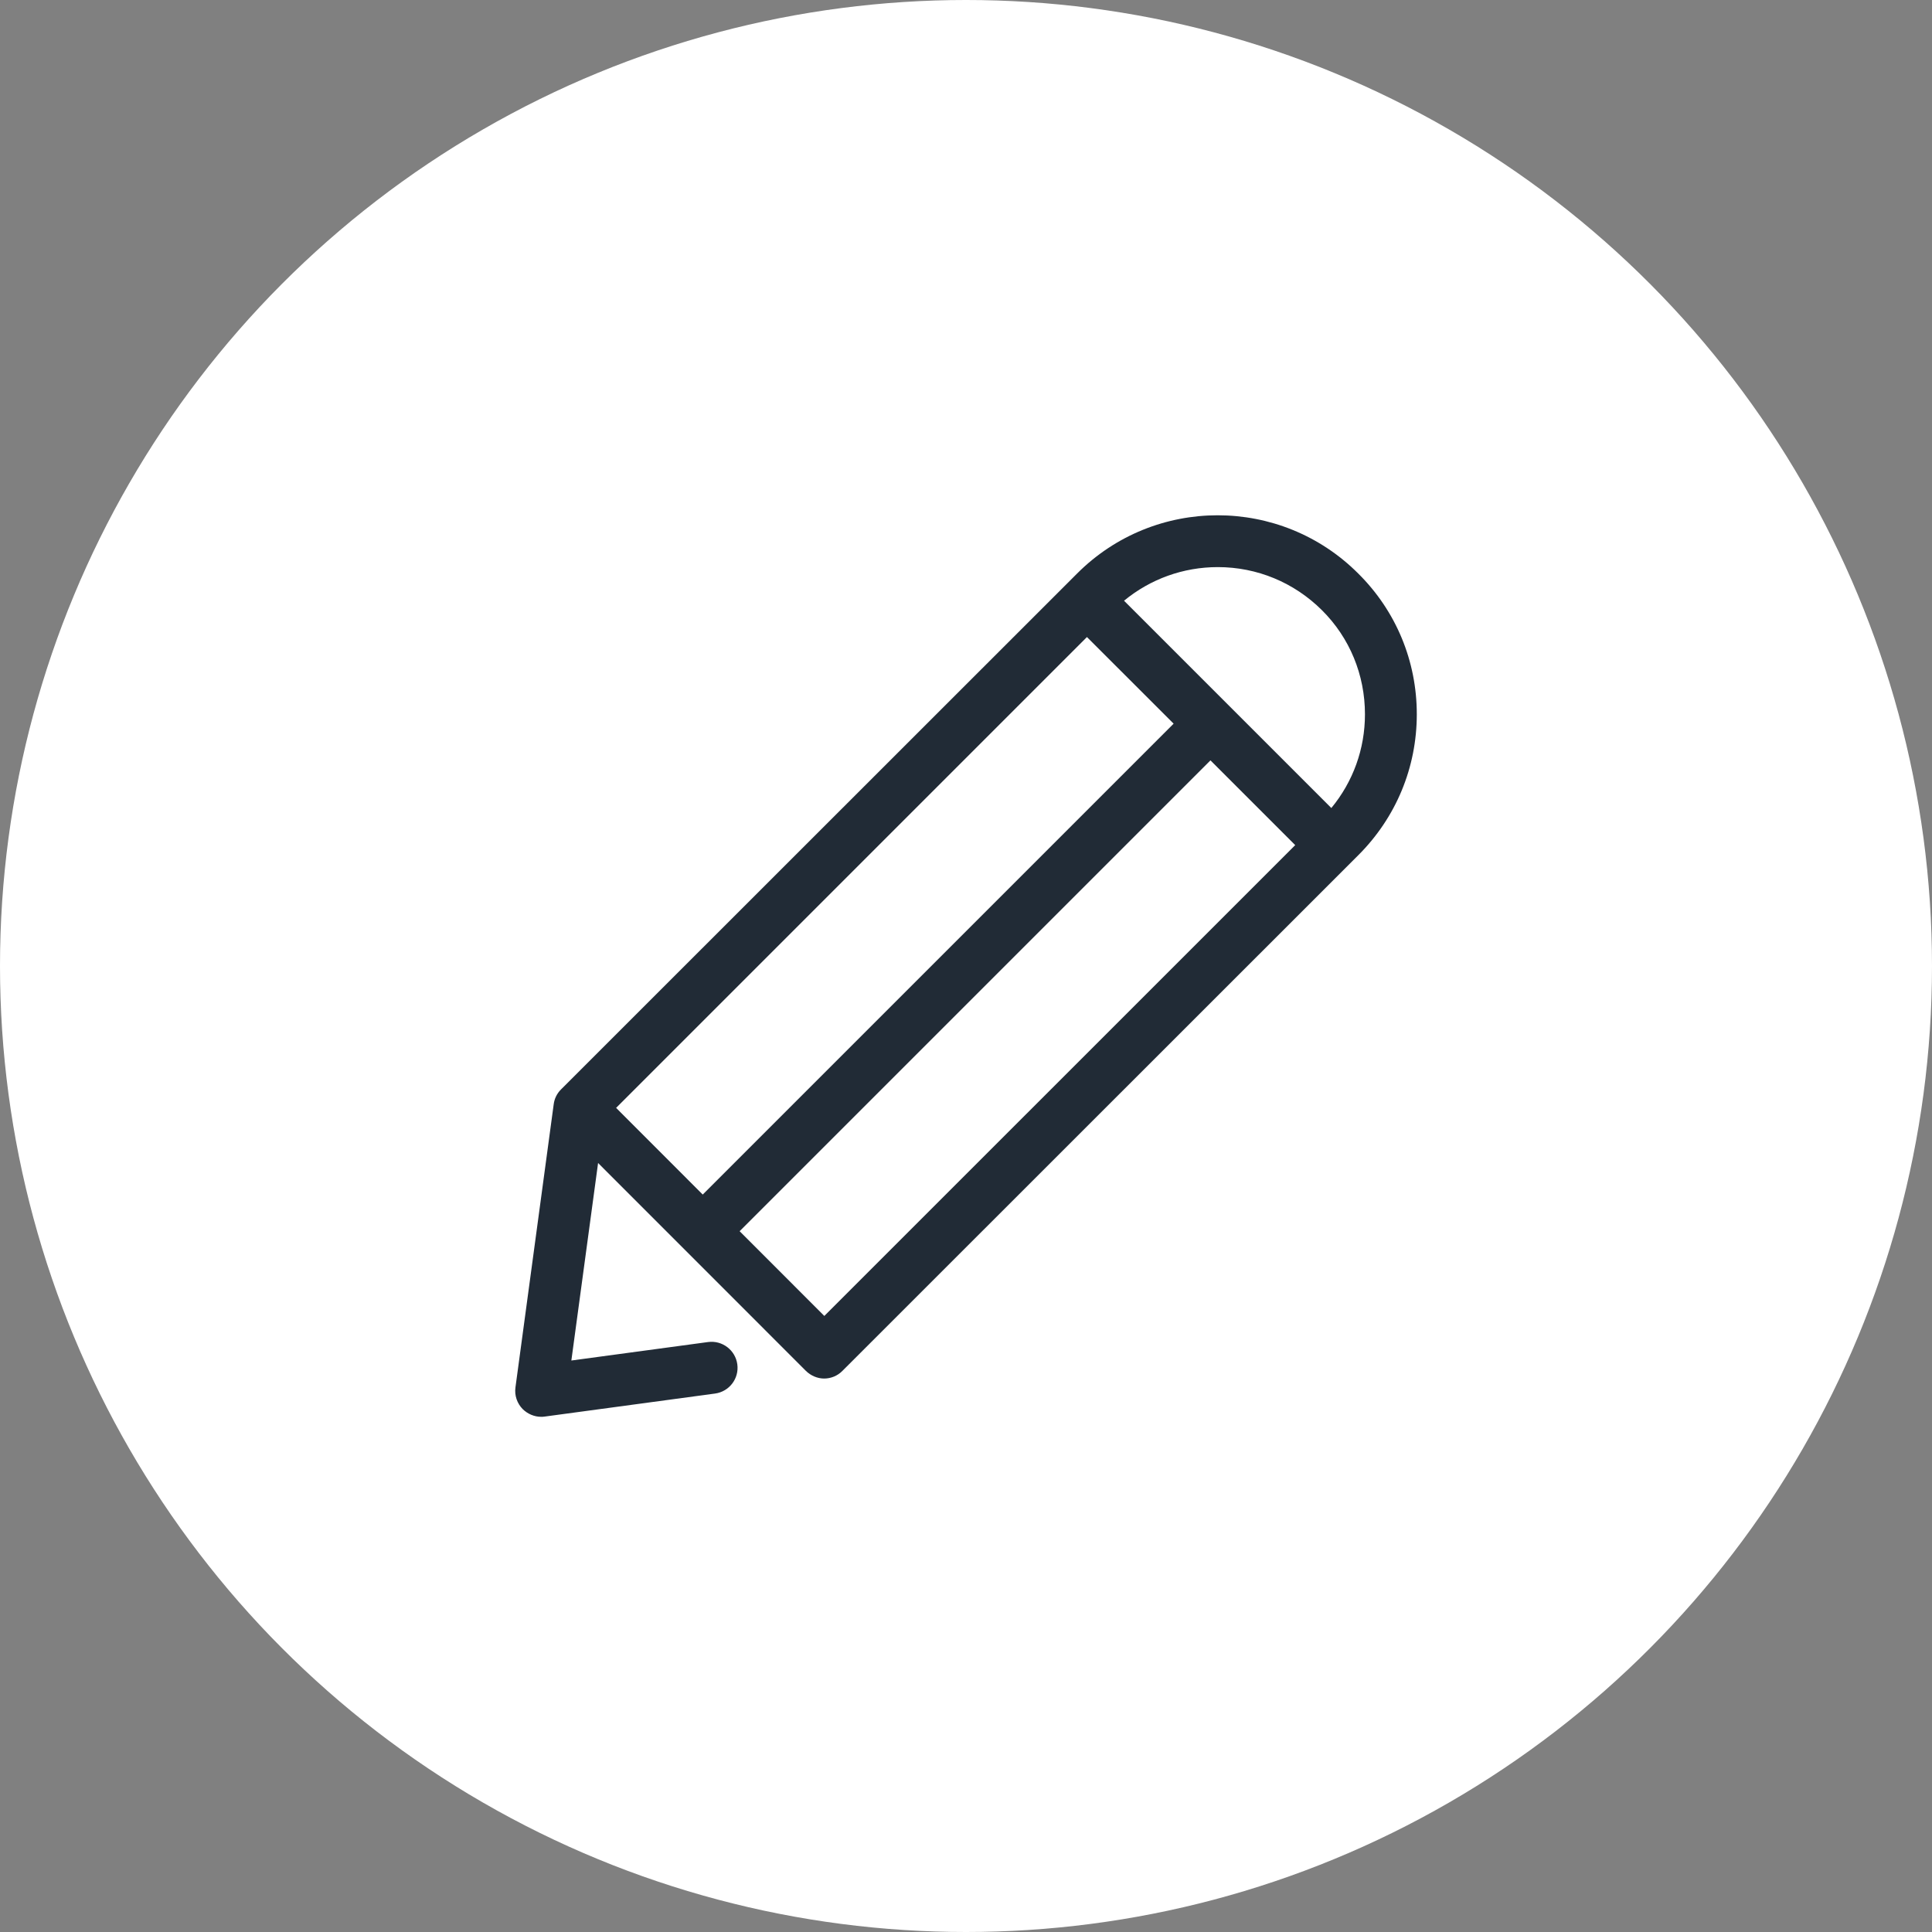 <svg width="30" height="30" viewBox="0 0 30 30" fill="none" xmlns="http://www.w3.org/2000/svg">
<rect x="0" y="0" width="30" height="30" fill="#808080" stroke="none"/>
<circle cx="15" cy="15" r="15" fill="white"/>
<g clip-path="url(#clip0)">
<path d="M21.093 8.908C19.888 7.699 17.928 7.699 16.723 8.908L8.711 16.917C8.648 16.98 8.609 17.06 8.598 17.146L8.004 21.543C7.986 21.669 8.031 21.794 8.117 21.881C8.192 21.955 8.296 22 8.401 22C8.419 22 8.436 22 8.454 21.997L11.103 21.639C11.324 21.609 11.479 21.406 11.449 21.185C11.419 20.965 11.217 20.81 10.996 20.839L8.872 21.126L9.287 18.059L12.514 21.287C12.589 21.361 12.693 21.406 12.797 21.406C12.902 21.406 13.006 21.364 13.081 21.287L21.093 13.278C21.678 12.693 22 11.917 22 11.091C22 10.265 21.678 9.489 21.093 8.908ZM16.878 9.892L18.224 11.237L10.912 18.549L9.567 17.203L16.878 9.892ZM12.8 20.434L11.485 19.118L18.796 11.807L20.112 13.123L12.8 20.434ZM20.673 12.547L17.454 9.328C17.863 8.991 18.373 8.806 18.91 8.806C19.521 8.806 20.094 9.045 20.526 9.474C20.959 9.904 21.195 10.48 21.195 11.091C21.195 11.631 21.01 12.138 20.673 12.547Z" fill="#212B36"/>
</g>
<defs>
<clipPath id="clip0">
<rect width="14" height="14" fill="white" transform="translate(8 8)"/>
</clipPath>
</defs>
</svg>
